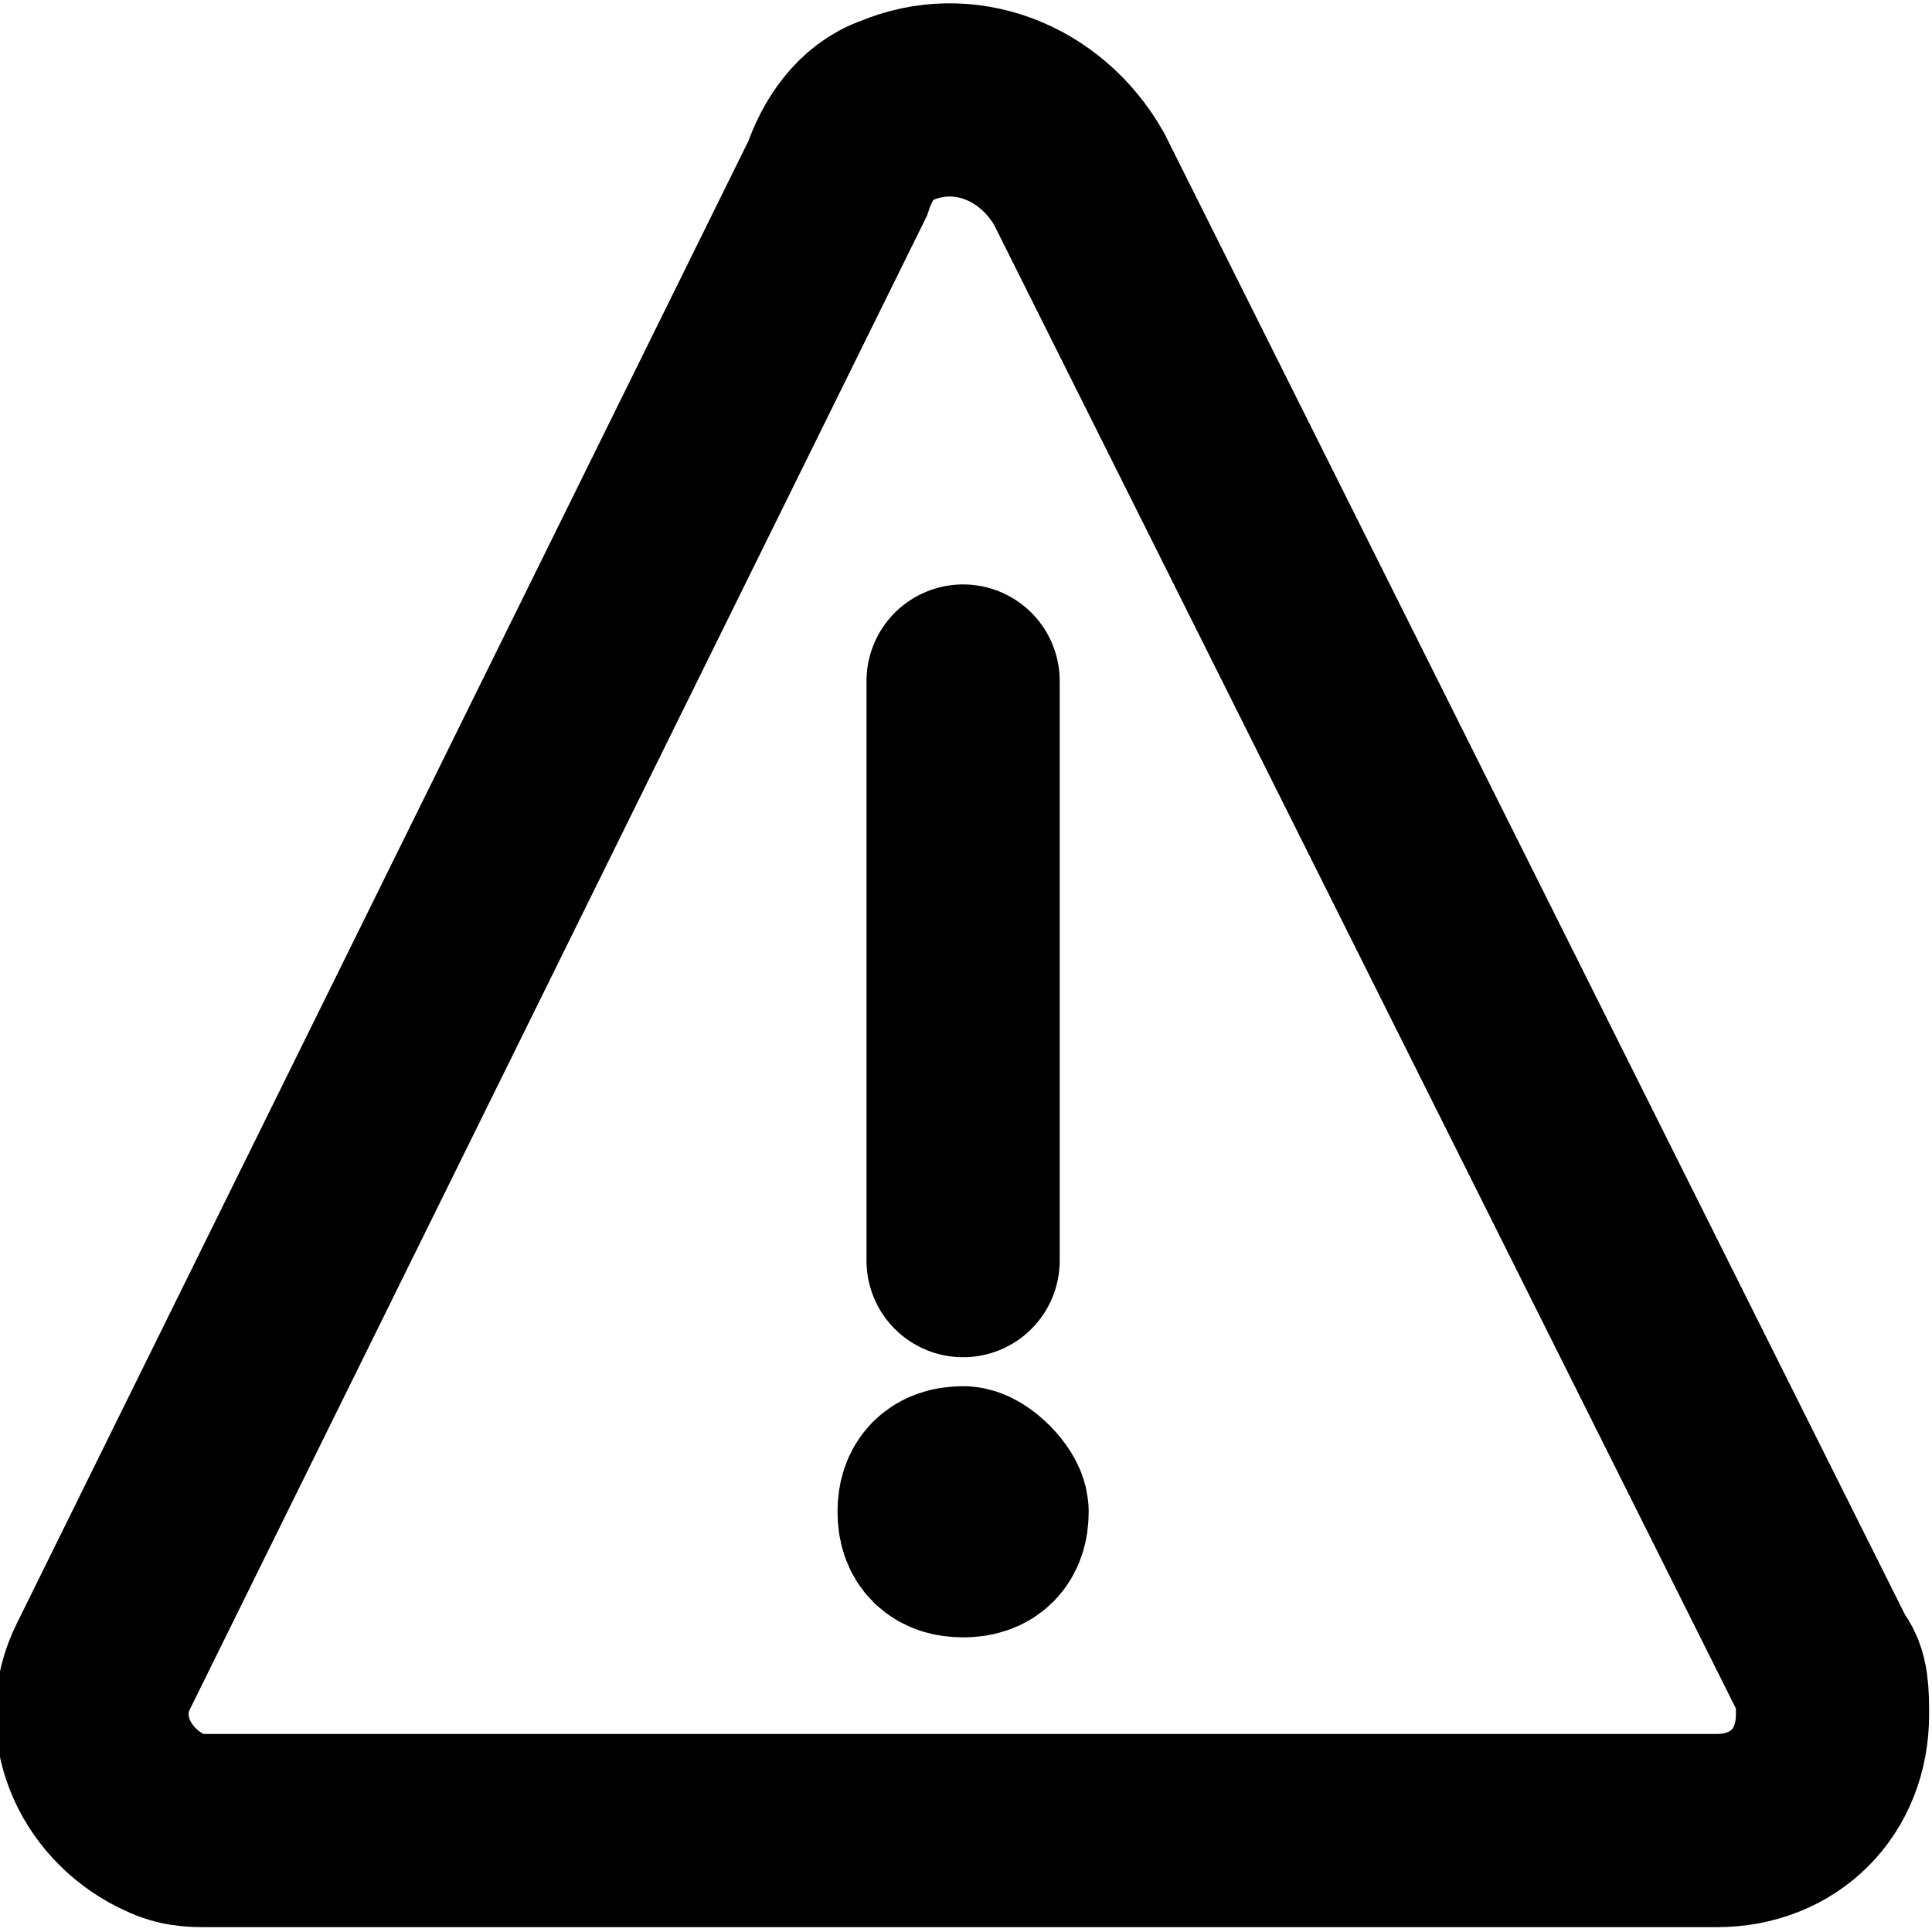 <svg xmlns="http://www.w3.org/2000/svg" viewBox="0 0 20 20" xml:space="preserve"><g fill="none" stroke="currentColor" stroke-width="2" stroke-linecap="round"><path stroke-linejoin="round" d="M9.97 15.35c-.2 0-.3.1-.3.3s.1.3.3.3.3-.1.3-.3h0c0-.1-.2-.3-.3-.3h0M9.97 13.05v-6"/><path stroke-miterlimit="10" d="M11.17 1.85c-.4-.7-1.2-1-1.9-.7-.3.1-.5.4-.6.7l-7.6 15.4c-.3.6 0 1.3.6 1.6.2.1.3.1.5.1h15.6c.7 0 1.2-.5 1.2-1.2 0-.2 0-.4-.1-.5l-7.7-15.4z"/></g></svg>
